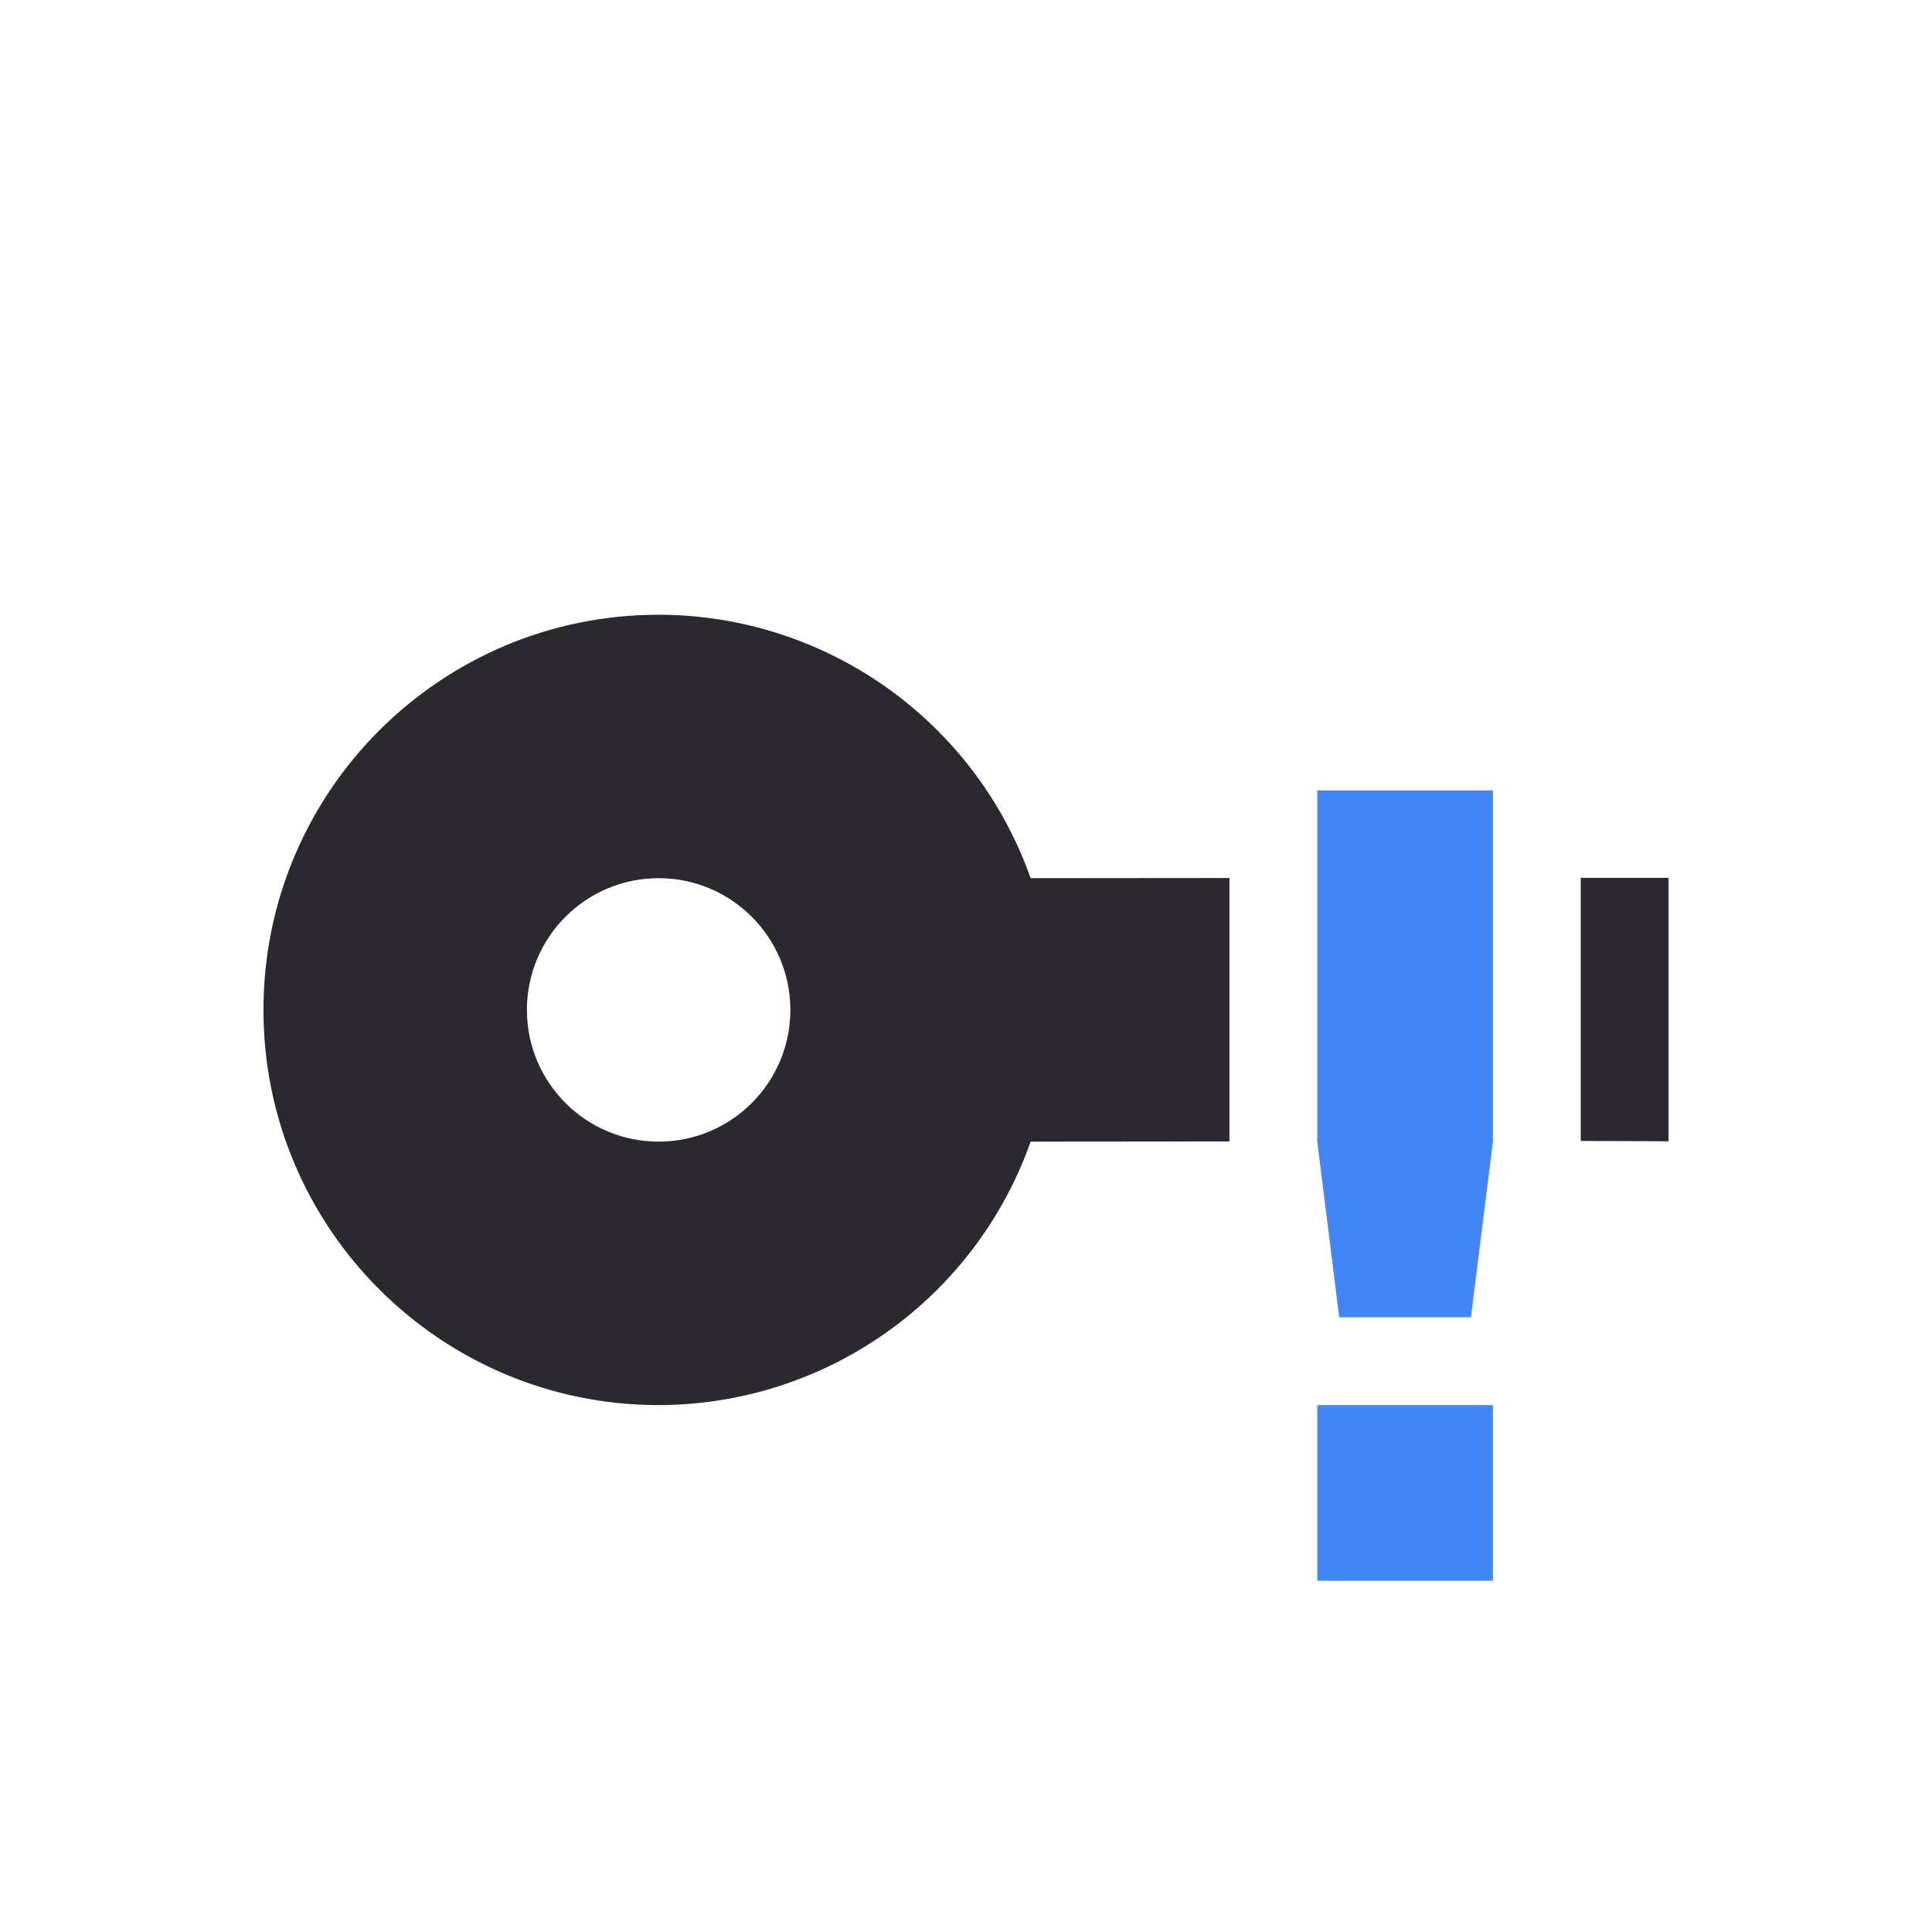 <svg xmlns="http://www.w3.org/2000/svg" width="22" height="22" version="1.1">
 <defs>
  <style id="current-color-scheme" type="text/css">
   .ColorScheme-Text { color:#2b282f; } .ColorScheme-Highlight { color:#4285f4; }
  </style>
 </defs>
 <path style="fill:currentColor" class="ColorScheme-Text" d="m7.5 7c-2.485 0-4.5 2.015-4.5 4.5 0 2.485 2.015 4.5 4.5 4.5 1.905-0.003 3.601-1.204 4.236-3l2.264-0.002v-3l-2.264 0.002c-0.635-1.796-2.331-2.997-4.236-3zm10.5 2.996v2.996l1 0.004v-3h-1zm-10.5 0.004c0.828 0 1.5 0.672 1.5 1.5s-0.672 1.5-1.5 1.5-1.5-0.672-1.5-1.5 0.672-1.5 1.5-1.5z"/>
 <path style="fill:currentColor" class="ColorScheme-Highlight" d="m15 9-0 4 0.25 2h1.5l0.25-2v-4zm0 7v2h2v-2z"/>
</svg>
